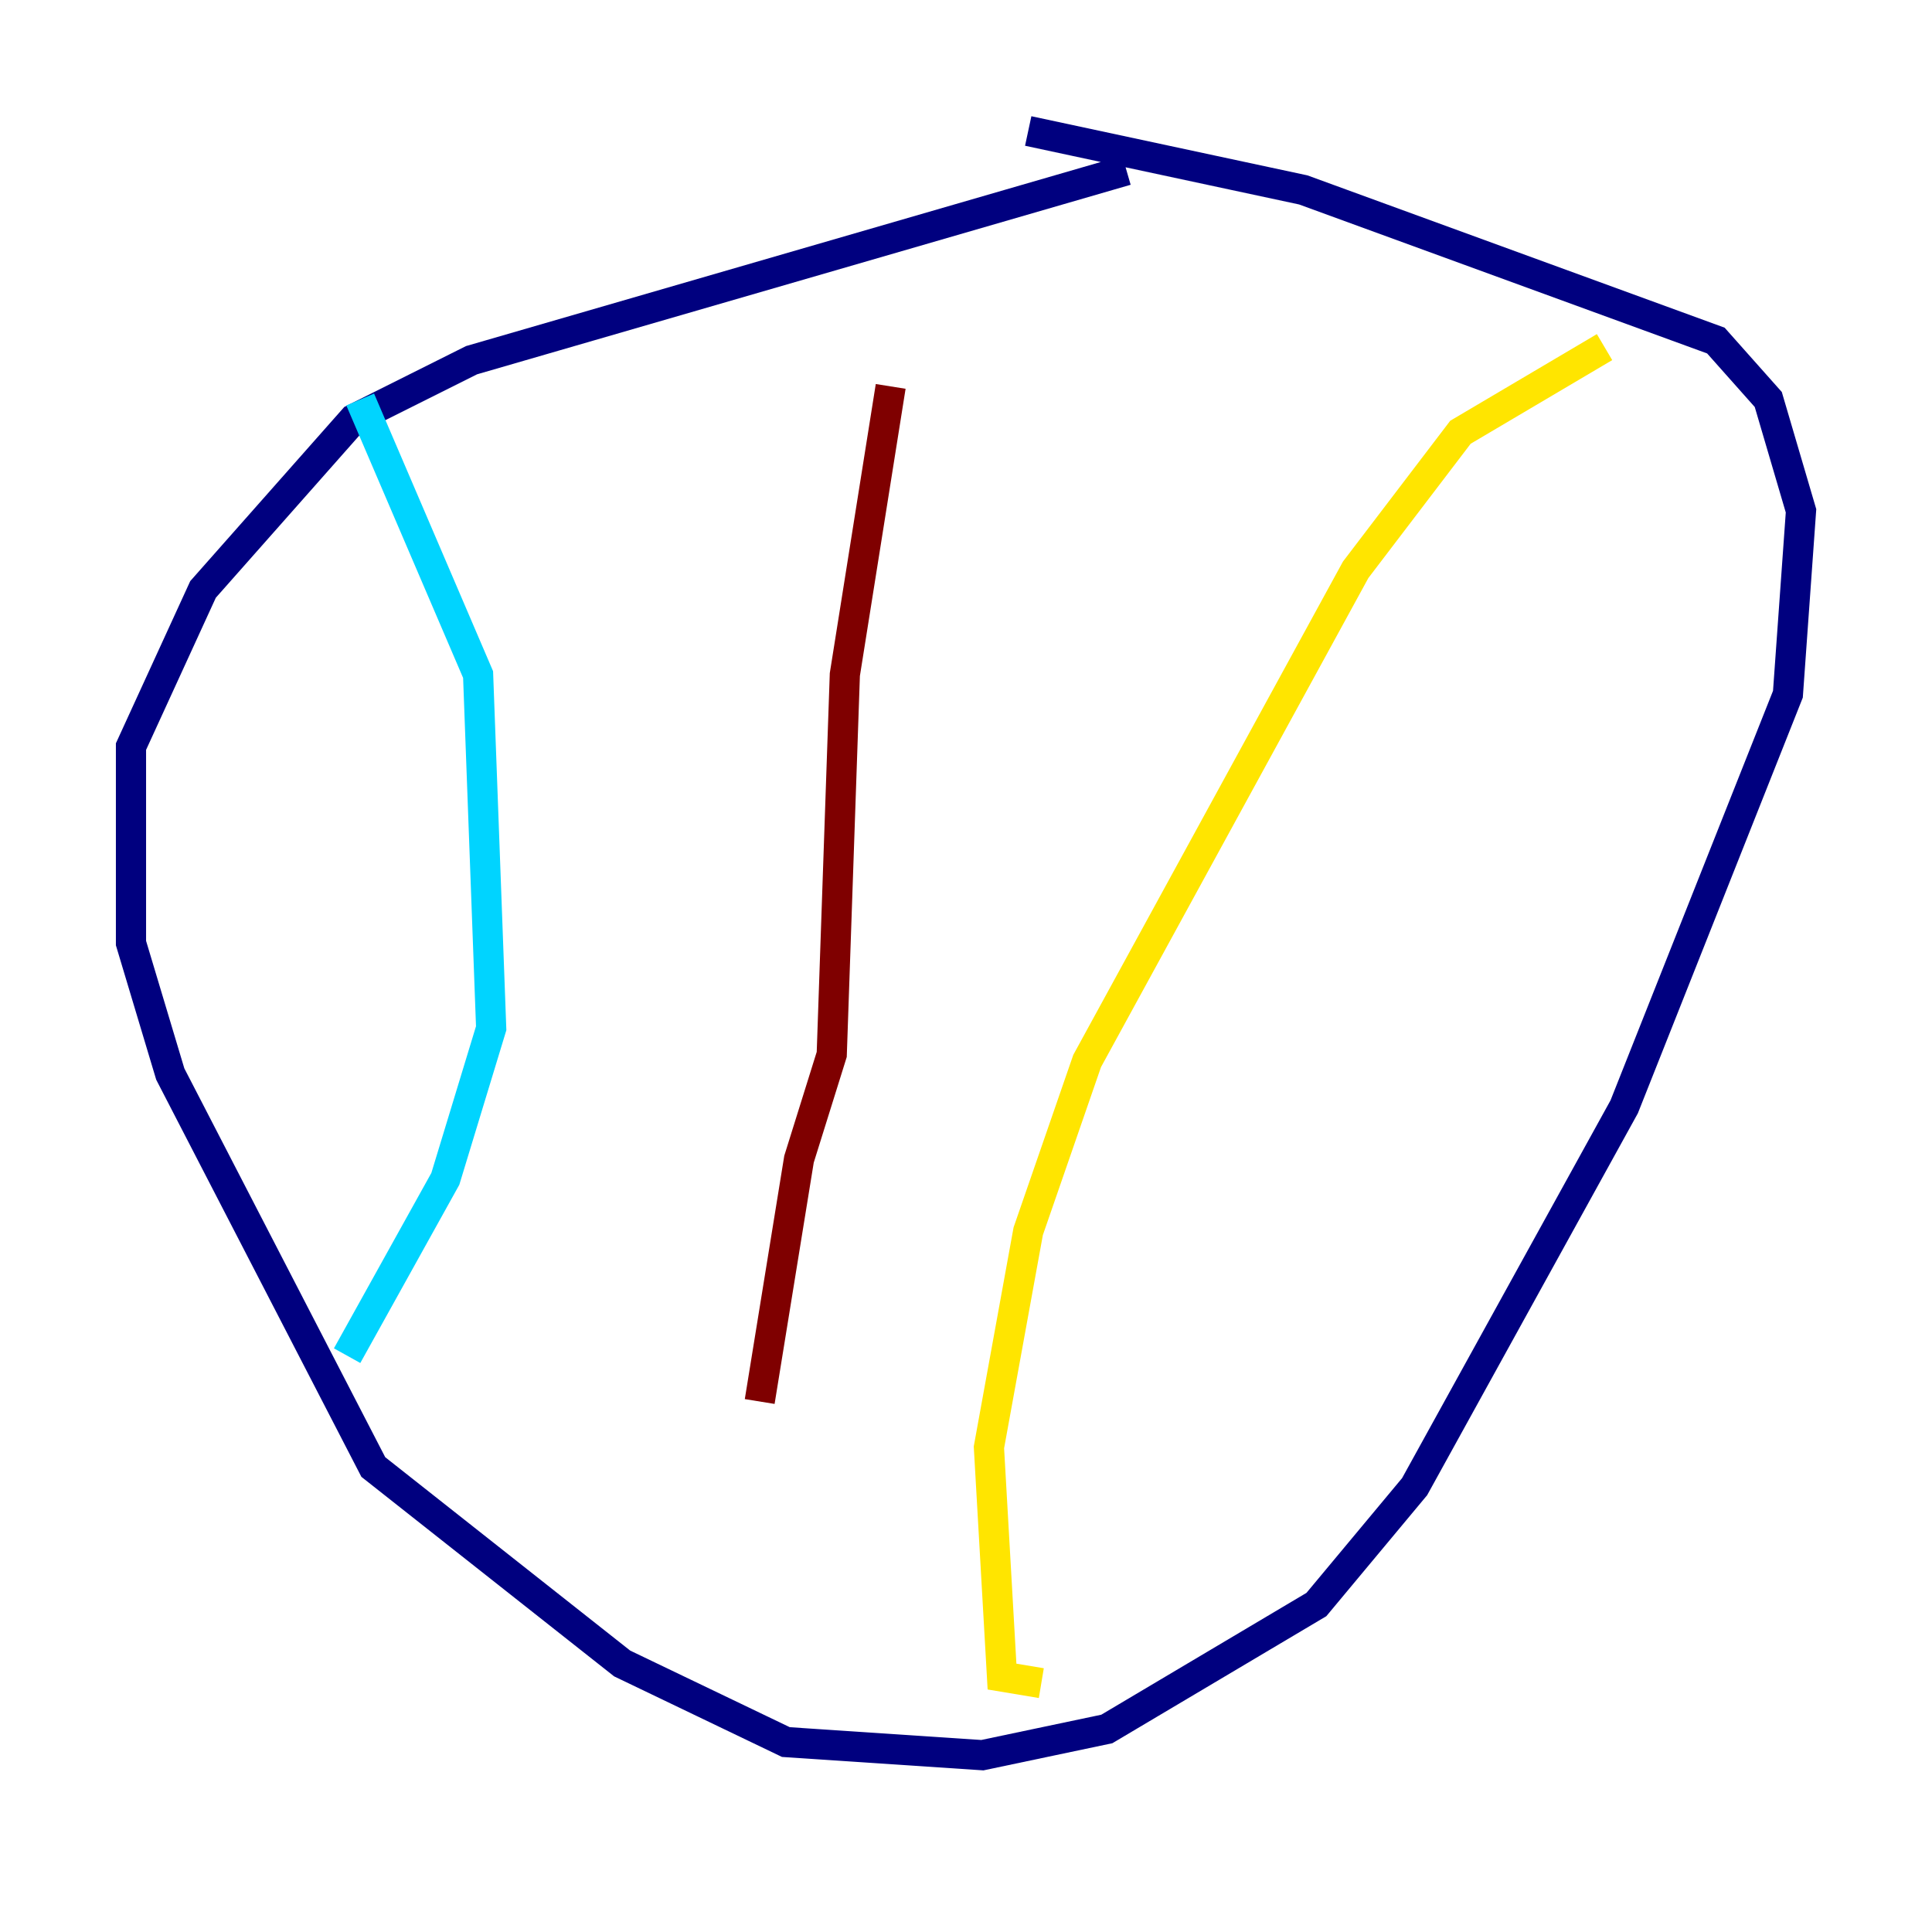 <?xml version="1.0" encoding="utf-8" ?>
<svg baseProfile="tiny" height="128" version="1.2" viewBox="0,0,128,128" width="128" xmlns="http://www.w3.org/2000/svg" xmlns:ev="http://www.w3.org/2001/xml-events" xmlns:xlink="http://www.w3.org/1999/xlink"><defs /><polyline fill="none" points="74.63,11.281 31.241,23.864 23.43,27.77 13.451,39.051 8.678,49.464 8.678,62.481 11.281,71.159 24.732,97.193 41.22,110.21 52.068,115.417 65.085,116.285 73.329,114.549 87.214,106.305 93.722,98.495 107.607,73.329 118.454,45.993 119.322,33.844 117.153,26.468 113.681,22.563 86.346,12.583 68.122,8.678" stroke="#00007f" stroke-width="2" /><polyline fill="none" points="23.864,26.468 31.675,44.691 32.542,68.122 29.505,78.102 22.997,89.817" stroke="#00d4ff" stroke-width="2" /><polyline fill="none" points="106.305,22.997 96.759,28.637 89.817,37.749 72.027,70.291 68.122,81.573 65.519,95.891 66.386,111.078 68.99,111.512" stroke="#ffe500" stroke-width="2" /><polyline fill="none" points="59.01,25.6 55.973,44.691 55.105,69.858 52.936,76.8 50.332,92.854" stroke="#7f0000" stroke-width="2" /></svg>